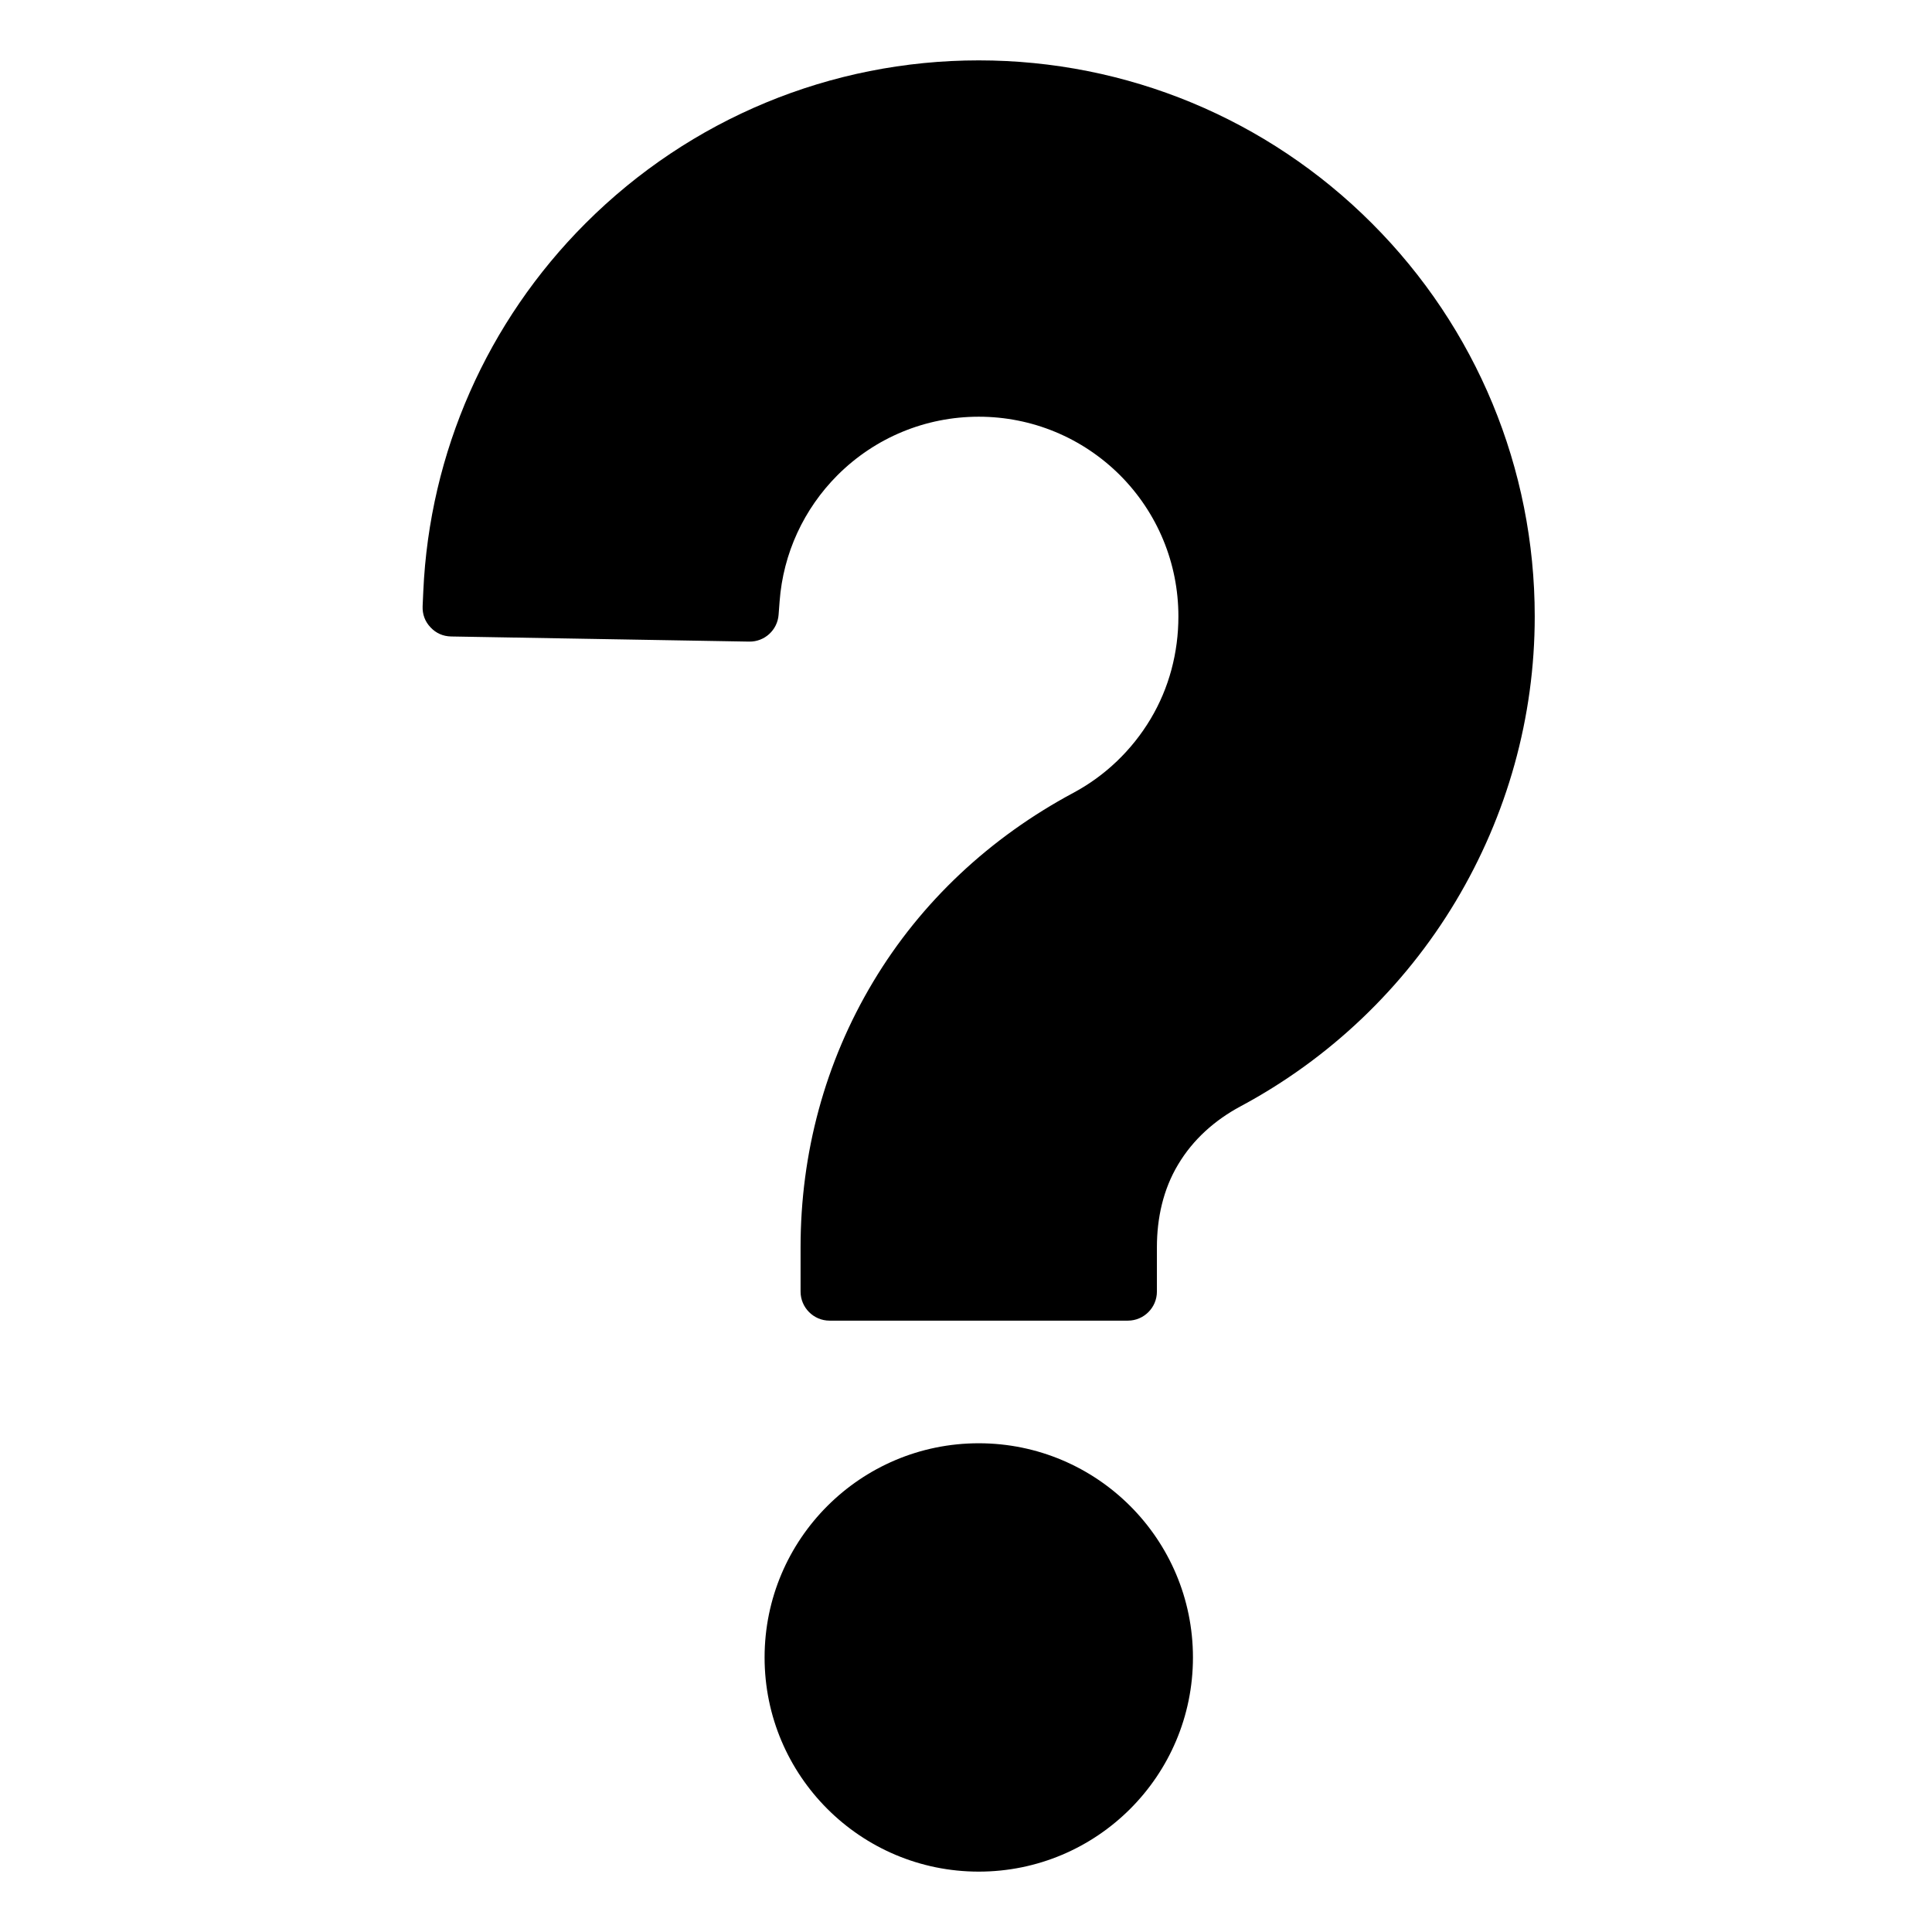 <?xml version="1.0"?>
<svg width="32" height="32" viewBox="0 0 32 32" fill="none" xmlns="http://www.w3.org/2000/svg">
  <path fill-rule="evenodd" clip-rule="evenodd" d="M16.211 23.905C18.17 23.905 19.759 25.494 19.759 27.453C19.759 29.411 18.17 31 16.211 31C14.253 31 12.664 29.411 12.664 27.453C12.664 25.494 14.253 23.905 16.211 23.905Z" fill="currentColor"/>
  <path fill-rule="evenodd" clip-rule="evenodd" d="M7.011 9.796C7.113 7.493 8.07 5.327 9.699 3.698C11.432 1.965 13.761 1 16.211 1C18.661 1 20.99 1.965 22.722 3.698C24.454 5.429 25.42 7.759 25.42 10.209C25.42 11.878 24.966 13.501 24.109 14.932C23.252 16.362 22.018 17.537 20.548 18.324C20.124 18.551 19.761 18.872 19.514 19.287C19.265 19.7 19.162 20.179 19.162 20.658V21.393C19.162 21.658 18.946 21.874 18.681 21.874H13.74C13.476 21.874 13.26 21.658 13.26 21.393V20.658C13.26 19.104 13.663 17.596 14.461 16.264C15.26 14.928 16.407 13.867 17.776 13.133C18.306 12.85 18.749 12.424 19.057 11.909C19.365 11.394 19.518 10.808 19.518 10.209C19.518 9.329 19.172 8.493 18.55 7.87C17.926 7.248 17.091 6.902 16.211 6.902C15.33 6.902 14.495 7.248 13.872 7.87C13.312 8.431 12.972 9.168 12.913 9.958L12.896 10.182C12.877 10.436 12.664 10.631 12.409 10.627L7.472 10.542C7.338 10.539 7.223 10.489 7.131 10.391C7.038 10.293 6.995 10.175 7 10.04L7.011 9.796L7.011 9.796Z" fill="currentColor"/>
</svg>
<!-- partner.steamgames.com/public/javascript/applications/appmgmt/chunk~3e1aae851.js -->
